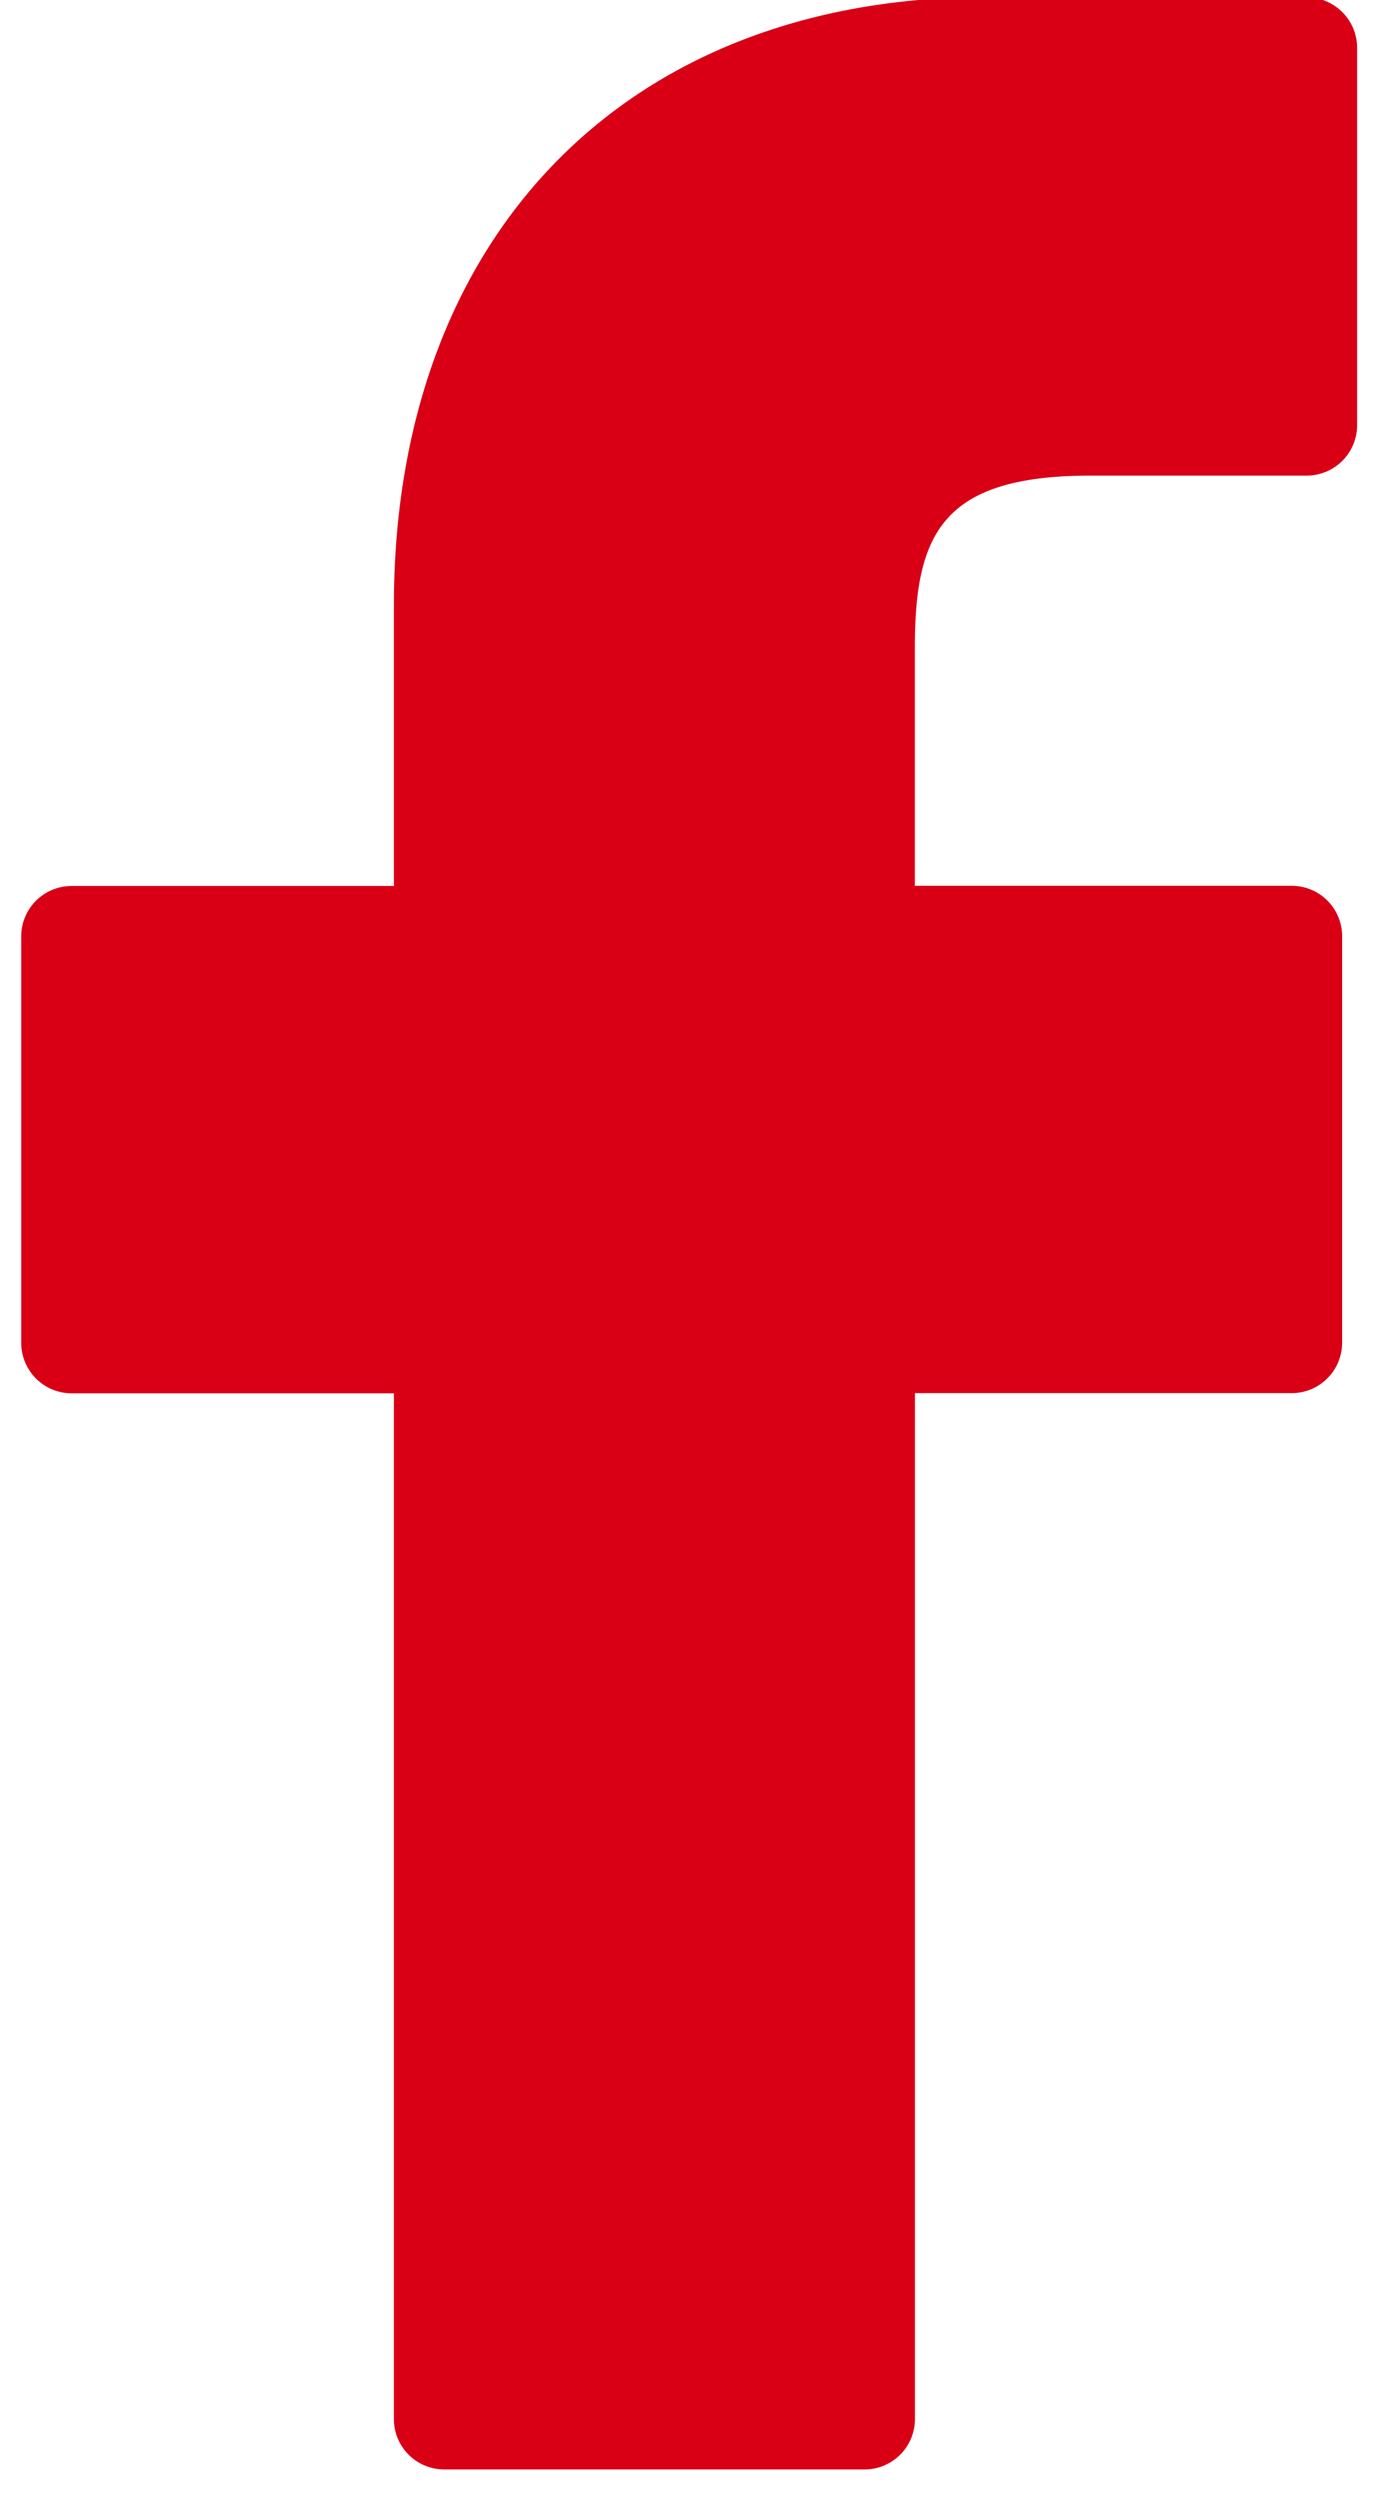 <svg xmlns="http://www.w3.org/2000/svg" xmlns:xlink="http://www.w3.org/1999/xlink" width="15.474" height="28.141" viewBox="0 0 15.474 28.141"><defs><clipPath id="a"><rect width="15.474" height="28.14" fill="#d90016"/></clipPath></defs><g clip-path="url(#a)"><path d="M291.14,382.8l-3.609-.005c-4.054,0-6.674,2.688-6.674,6.848V392.8h-3.629a.567.567,0,0,0-.568.567v4.576a.568.568,0,0,0,.568.567h3.629v11.545a.567.567,0,0,0,.567.567h4.734a.567.567,0,0,0,.567-.567V398.508h4.242a.568.568,0,0,0,.569-.567v-4.576a.567.567,0,0,0-.568-.567h-4.244v-2.677c0-1.287.307-1.94,1.983-1.94h2.43a.568.568,0,0,0,.568-.567v-4.248a.569.569,0,0,0-.567-.568Zm0,0" transform="translate(-276.421 -382.828)" fill="#d90016"/></g></svg>